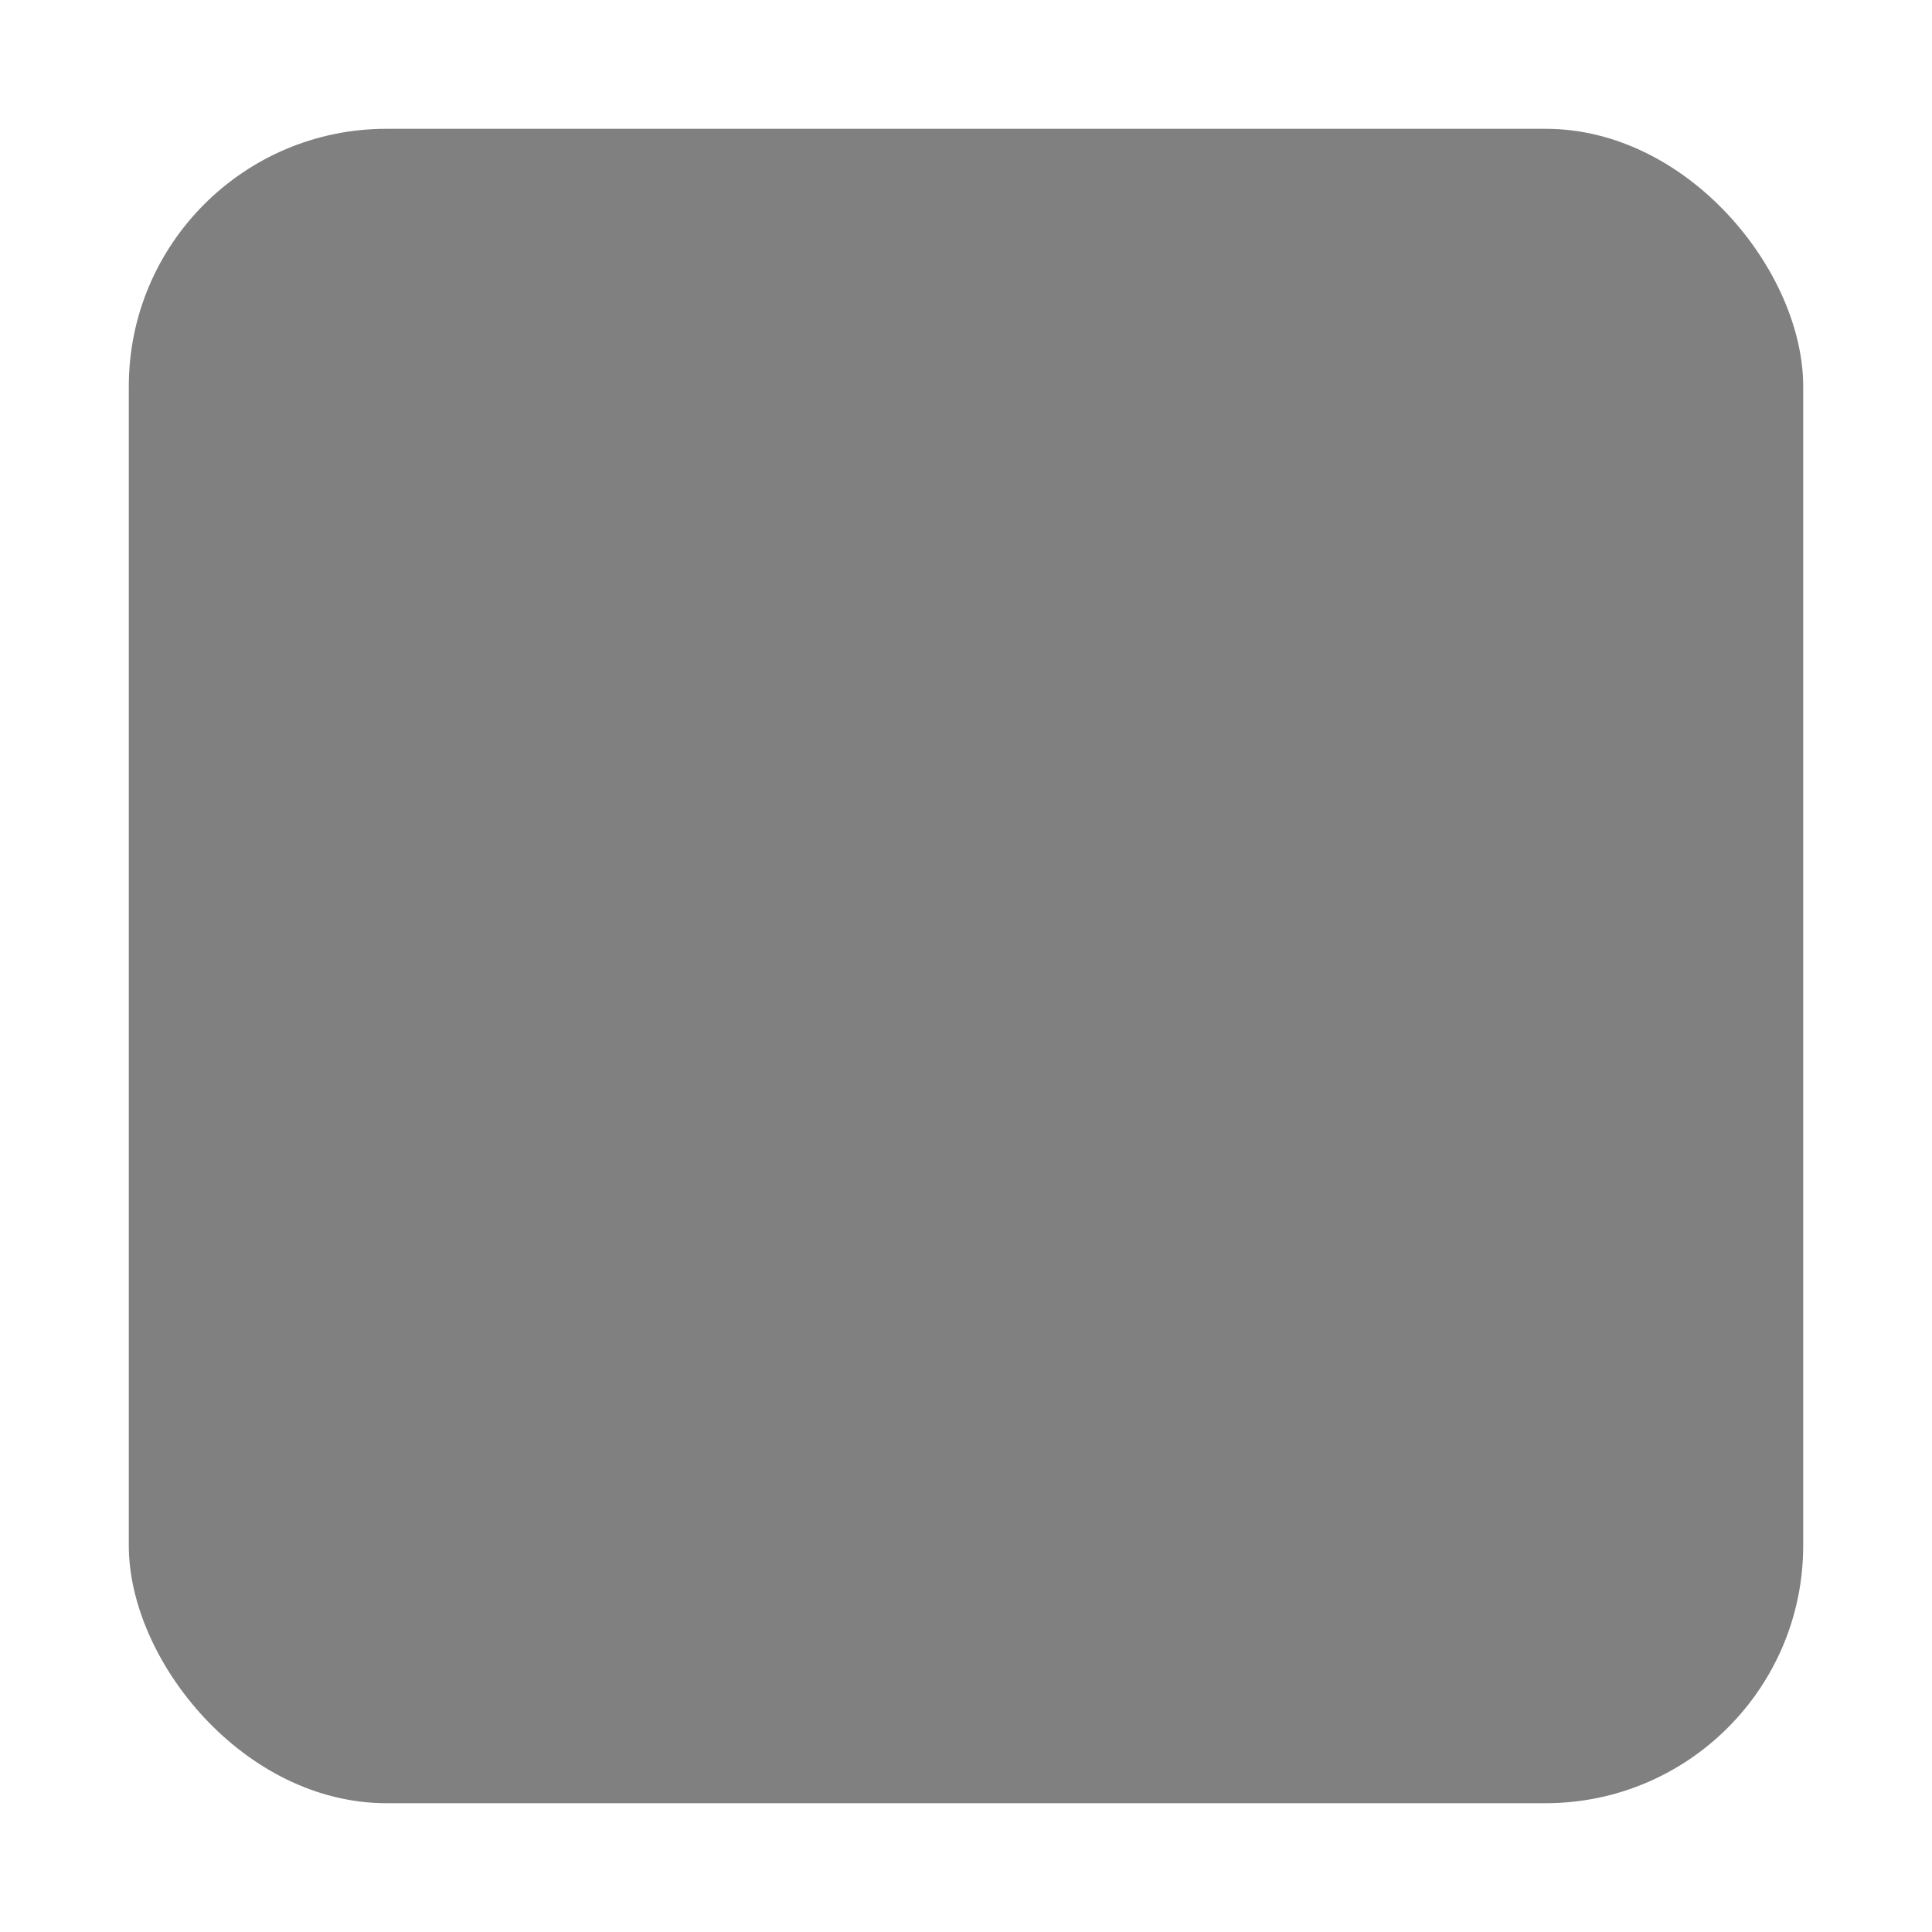 <?xml version="1.0" encoding="UTF-8" standalone="no"?>
<!-- Created with Inkscape (http://www.inkscape.org/) -->
<svg
   xmlns:dc="http://purl.org/dc/elements/1.1/"
   xmlns:cc="http://creativecommons.org/ns#"
   xmlns:rdf="http://www.w3.org/1999/02/22-rdf-syntax-ns#"
   xmlns:svg="http://www.w3.org/2000/svg"
   xmlns="http://www.w3.org/2000/svg"
   xmlns:sodipodi="http://sodipodi.sourceforge.net/DTD/sodipodi-0.dtd"
   xmlns:inkscape="http://www.inkscape.org/namespaces/inkscape"
   width="120"
   height="120"
   id="svg2405"
   sodipodi:version="0.32"
   inkscape:version="0.46"
   version="1.0"
   sodipodi:docname="Delicious.svg"
   inkscape:output_extension="org.inkscape.output.svg.inkscape">
  <defs
     id="defs2407">
    <filter
       inkscape:collect="always"
       id="filter3357">
      <feGaussianBlur
         inkscape:collect="always"
         stdDeviation="2.66"
         id="feGaussianBlur3359" />
    </filter>
    <mask
       maskUnits="userSpaceOnUse"
       id="mask2481">
      <rect
         style="opacity:1;fill:#ffffff;fill-opacity:1;fill-rule:nonzero;stroke:none;stroke-width:5;stroke-linecap:butt;stroke-linejoin:miter;marker:none;marker-start:none;marker-mid:none;marker-end:none;stroke-miterlimit:4;stroke-dasharray:none;stroke-dashoffset:0;stroke-opacity:1;visibility:visible;display:inline;overflow:visible;enable-background:accumulate"
         id="rect2483"
         width="104"
         height="104"
         x="251.286"
         y="207.076"
         rx="16"
         ry="16" />
    </mask>
    <inkscape:perspective
       sodipodi:type="inkscape:persp3d"
       inkscape:vp_x="0 : 526.18109 : 1"
       inkscape:vp_y="0 : 1000 : 0"
       inkscape:vp_z="744.09448 : 526.18109 : 1"
       inkscape:persp3d-origin="372.04724 : 350.78739 : 1"
       id="perspective2413" />
  </defs>
  <sodipodi:namedview
     id="base"
     pagecolor="#ffffff"
     bordercolor="#666666"
     borderopacity="1.0"
     inkscape:pageopacity="0.0"
     inkscape:pageshadow="2"
     inkscape:zoom="1"
     inkscape:cx="-25"
     inkscape:cy="40"
     inkscape:document-units="px"
     inkscape:current-layer="layer1"
     showgrid="false"
     inkscape:window-width="640"
     inkscape:window-height="701"
     inkscape:window-x="20"
     inkscape:window-y="42" />
  <g
     inkscape:label="Livello 1"
     inkscape:groupmode="layer"
     id="layer1">
    <g
       id="g2425"
       transform="translate(-248.571,-174.286)">
      <rect
         style="opacity:1;fill:#808080;fill-opacity:1;fill-rule:nonzero;stroke:none;stroke-width:0.5;stroke-linecap:butt;stroke-linejoin:miter;marker:none;marker-start:none;marker-mid:none;marker-end:none;stroke-miterlimit:4;stroke-dasharray:none;stroke-dashoffset:0;stroke-opacity:1;visibility:visible;display:inline;overflow:visible;filter:url(#filter3357);enable-background:accumulate"
         id="rect3361"
         width="104"
         height="104"
         x="256.571"
         y="182.286"
         rx="16"
         ry="16" />
      <g
         transform="translate(5.286,-24.791)"
         mask="url(#mask2481)"
         id="g2471">
        <rect
           ry="0"
           rx="0"
           y="207.076"
           x="251.286"
           height="52"
           width="52"
           id="rect2385"
           style="opacity:1;fill:#ffffff;fill-opacity:1;fill-rule:nonzero;stroke:none;stroke-width:5;stroke-linecap:butt;stroke-linejoin:miter;marker:none;marker-start:none;marker-mid:none;marker-end:none;stroke-miterlimit:4;stroke-dasharray:none;stroke-dashoffset:0;stroke-opacity:1;visibility:visible;display:inline;overflow:visible;enable-background:accumulate" />
        <rect
           style="opacity:1;fill:#3274d1;fill-opacity:1;fill-rule:nonzero;stroke:none;stroke-width:5;stroke-linecap:butt;stroke-linejoin:miter;marker:none;marker-start:none;marker-mid:none;marker-end:none;stroke-miterlimit:4;stroke-dasharray:none;stroke-dashoffset:0;stroke-opacity:1;visibility:visible;display:inline;overflow:visible;enable-background:accumulate"
           id="rect2387"
           width="52"
           height="52"
           x="303.286"
           y="207.076"
           rx="0"
           ry="0" />
        <rect
           ry="0"
           rx="0"
           y="259.076"
           x="303.286"
           height="52"
           width="52"
           id="rect2389"
           style="opacity:1;fill:#dddddd;fill-opacity:1;fill-rule:nonzero;stroke:none;stroke-width:5;stroke-linecap:butt;stroke-linejoin:miter;marker:none;marker-start:none;marker-mid:none;marker-end:none;stroke-miterlimit:4;stroke-dasharray:none;stroke-dashoffset:0;stroke-opacity:1;visibility:visible;display:inline;overflow:visible;enable-background:accumulate" />
        <rect
           style="opacity:1;fill:#020202;fill-opacity:1;fill-rule:nonzero;stroke:none;stroke-width:5;stroke-linecap:butt;stroke-linejoin:miter;marker:none;marker-start:none;marker-mid:none;marker-end:none;stroke-miterlimit:4;stroke-dasharray:none;stroke-dashoffset:0;stroke-opacity:1;visibility:visible;display:inline;overflow:visible;enable-background:accumulate"
           id="rect2391"
           width="52"
           height="52"
           x="251.286"
           y="259.076"
           rx="0"
           ry="0" />
      </g>
    </g>
  </g>
</svg>
